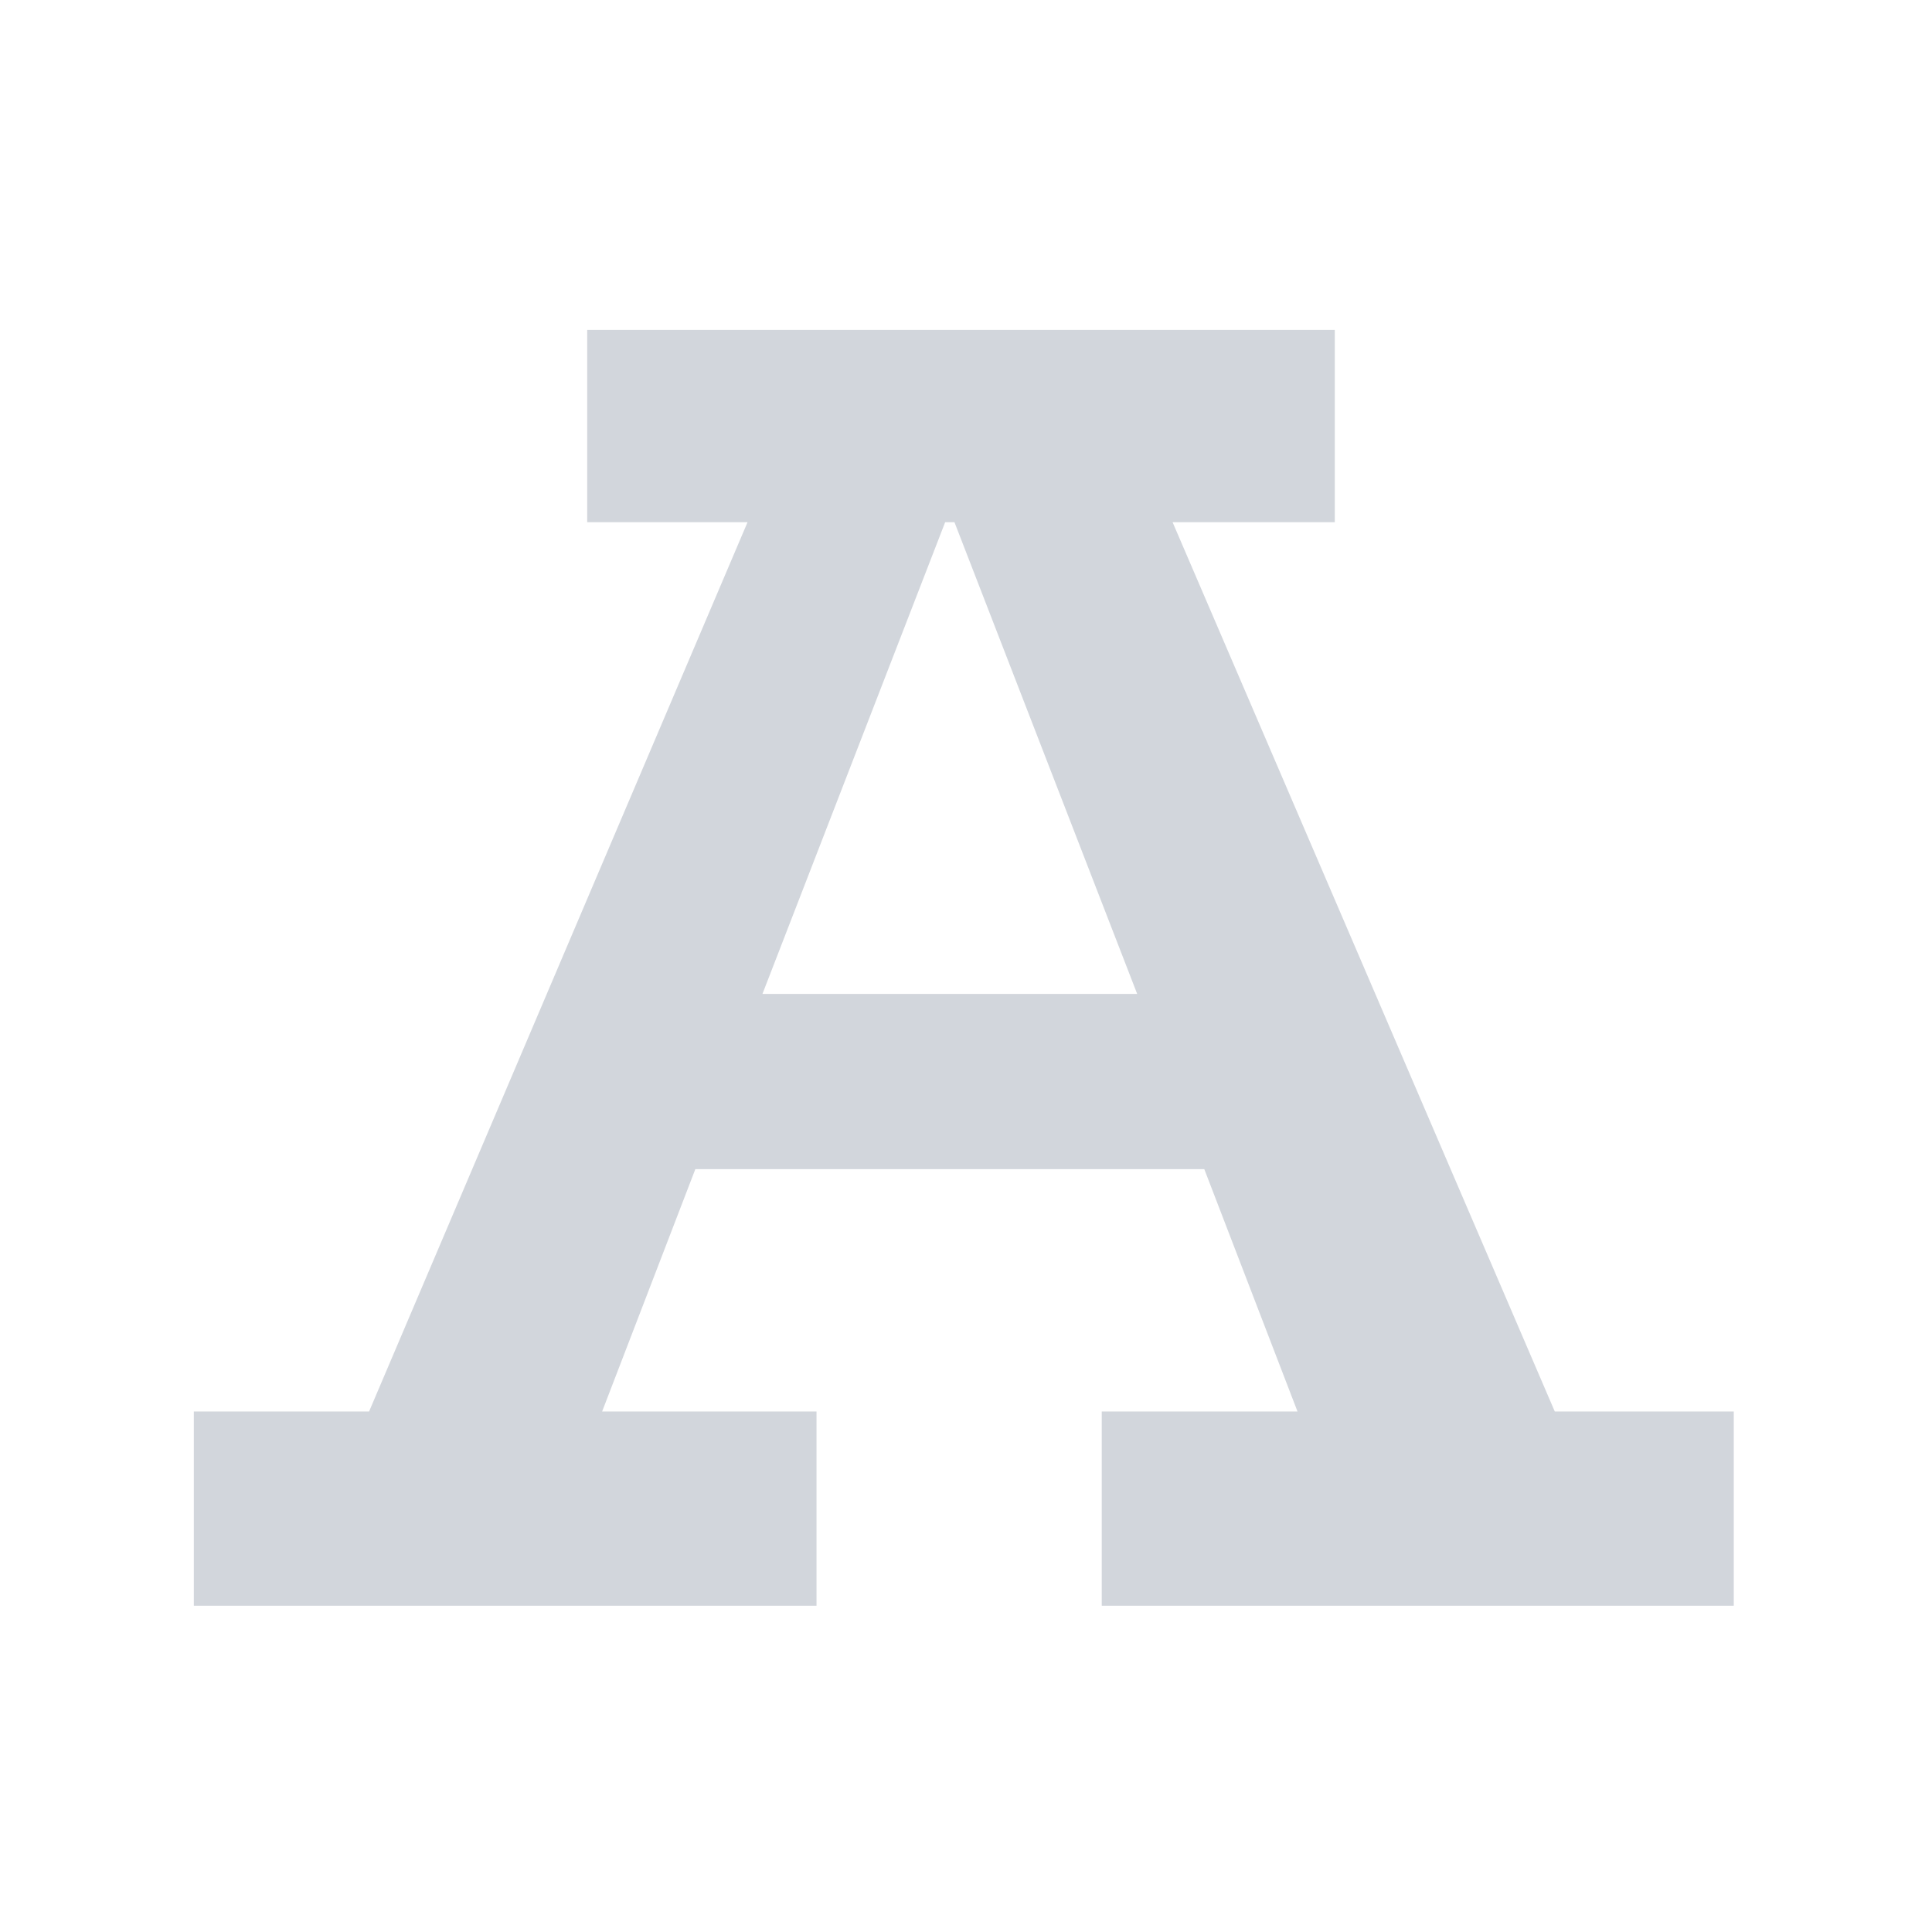 <svg xmlns="http://www.w3.org/2000/svg" version="1.1" xmlns:xlink="http://www.w3.org/1999/xlink" xmlns:svgjs="http://svgjs.dev/svgjs" width="128" height="128" viewBox="0 0 128 128"><g transform="matrix(0.805,0,0,0.805,12.334,21.857)"><svg viewBox="0 0 155 128" data-background-color="#ffffff" preserveAspectRatio="xMidYMid meet" height="105" width="128" xmlns="http://www.w3.org/2000/svg" xmlns:xlink="http://www.w3.org/1999/xlink"><g id="tight-bounds" transform="matrix(1,0,0,1,0.25,-0.157)"><svg viewBox="0 0 154.5 128.314" height="128.314" width="154.5"><g><svg viewBox="0 0 154.5 128.314" height="128.314" width="154.5"><g><svg viewBox="0 0 154.5 128.314" height="128.314" width="154.5"><g id="textblocktransform"><svg viewBox="0 0 154.5 128.314" height="128.314" width="154.5" id="textblock"><g><svg viewBox="0 0 154.5 128.314" height="128.314" width="154.5"><g transform="matrix(1,0,0,1,0,0)"><svg width="154.5" viewBox="0.4 -34.3 41.3 34.3" height="128.314" data-palette-color="#d2d6dc"><path d="M36.9-5.25L41.7-5.25 41.7 0 24.75 0 24.75-5.25 30-5.25 27.5-11.75 13.85-11.75 11.35-5.25 17.1-5.25 17.1 0 0.4 0 0.4-5.25 5.1-5.25 15.25-29.1 10.95-29.1 10.95-34.3 31-34.3 31-29.1 26.65-29.1 36.9-5.25ZM15.65-16.45L25.7-16.45 20.8-29.1 20.55-29.1 15.65-16.45Z" opacity="1" transform="matrix(1,0,0,1,0,0)" fill="#d2d6dc" class="undefined-text-0" data-fill-palette-color="primary" id="text-0"></path></svg></g></svg></g></svg></g></svg></g></svg></g><defs></defs></svg><rect width="154.5" height="128.314" fill="none" stroke="none" visibility="hidden"></rect></g></svg></g></svg>